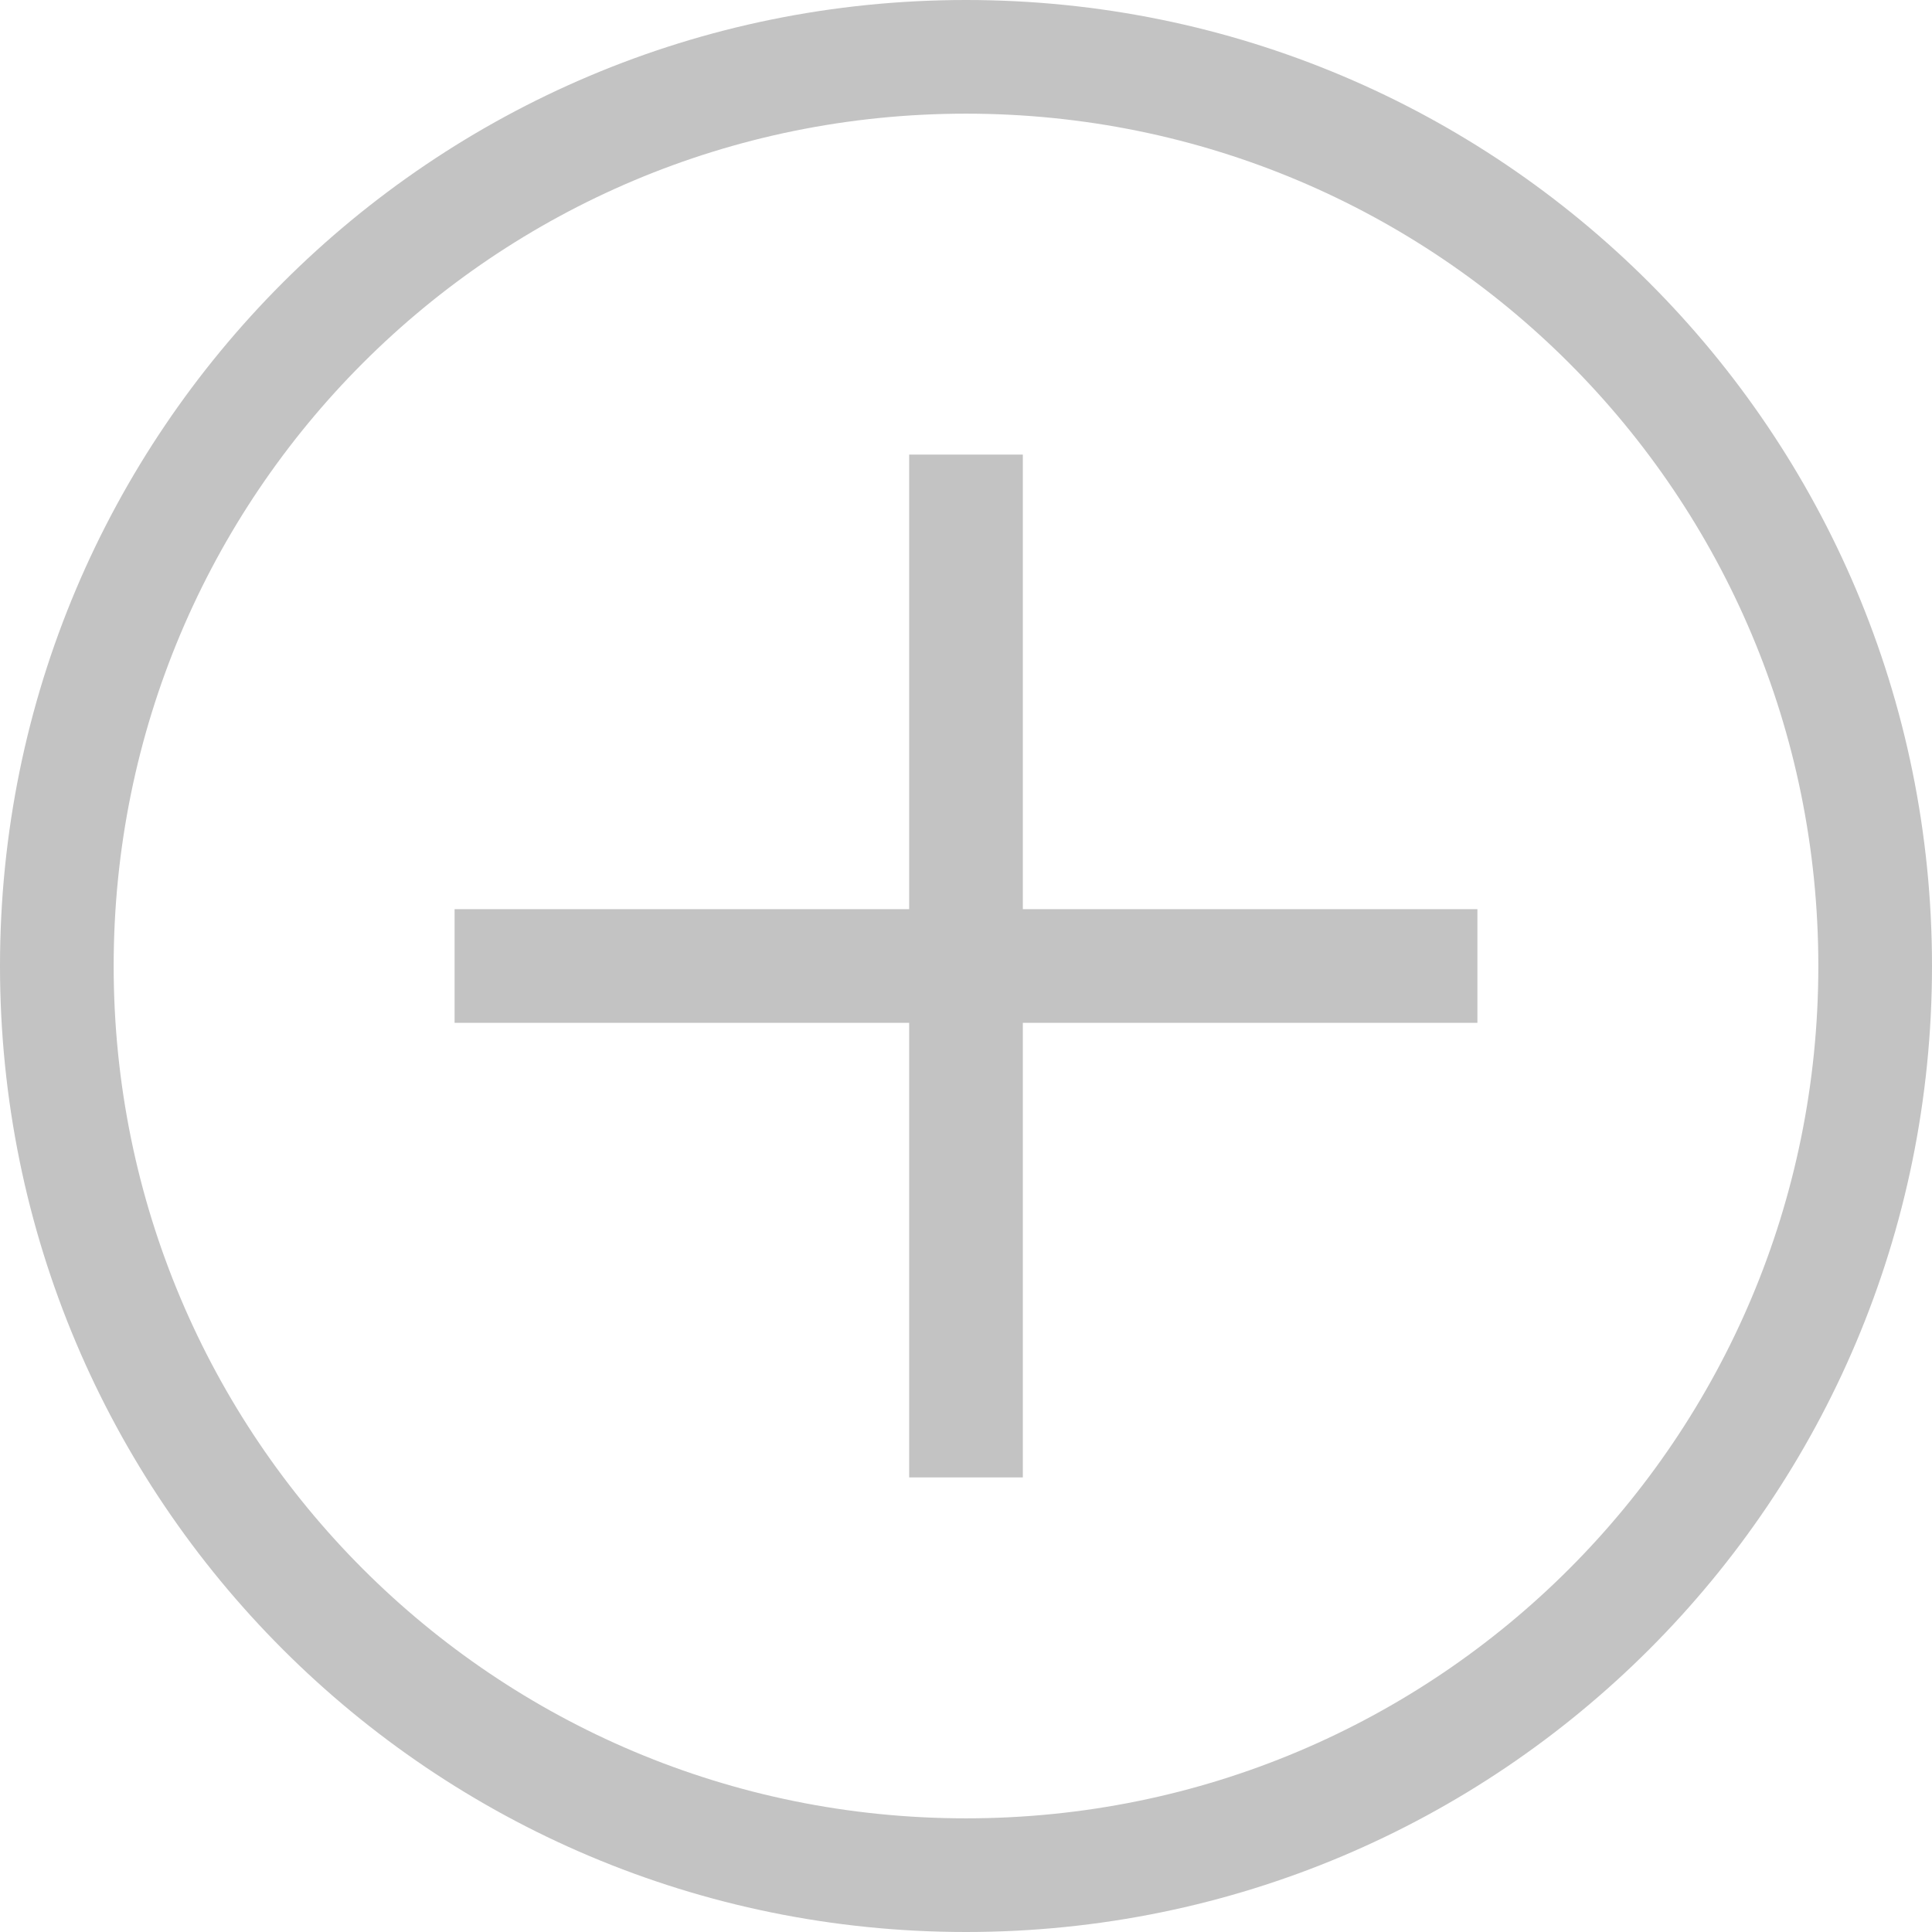 <svg width="24" height="24" viewBox="0 0 24 24" fill="none" xmlns="http://www.w3.org/2000/svg">
    <path
        d="M12 24C5.365 24 0 18.635 0 12C0 5.365 5.365 0 12 0C18.635 0 24 5.365 24 12C24 18.635 18.635 24 12 24ZM12 1.412C6.141 1.412 1.412 6.141 1.412 12C1.412 17.859 6.141 22.588 12 22.588C17.859 22.588 22.588 17.859 22.588 12C22.588 6.141 17.859 1.412 12 1.412Z"
        fill="#C3C3C3" />
    <path d="M5.647 11.294H18.353V12.706H5.647V11.294Z" fill="#C3C3C3" />
    <path d="M11.294 5.647H12.706V18.353H11.294V5.647Z" fill="#C3C3C3" />
</svg>